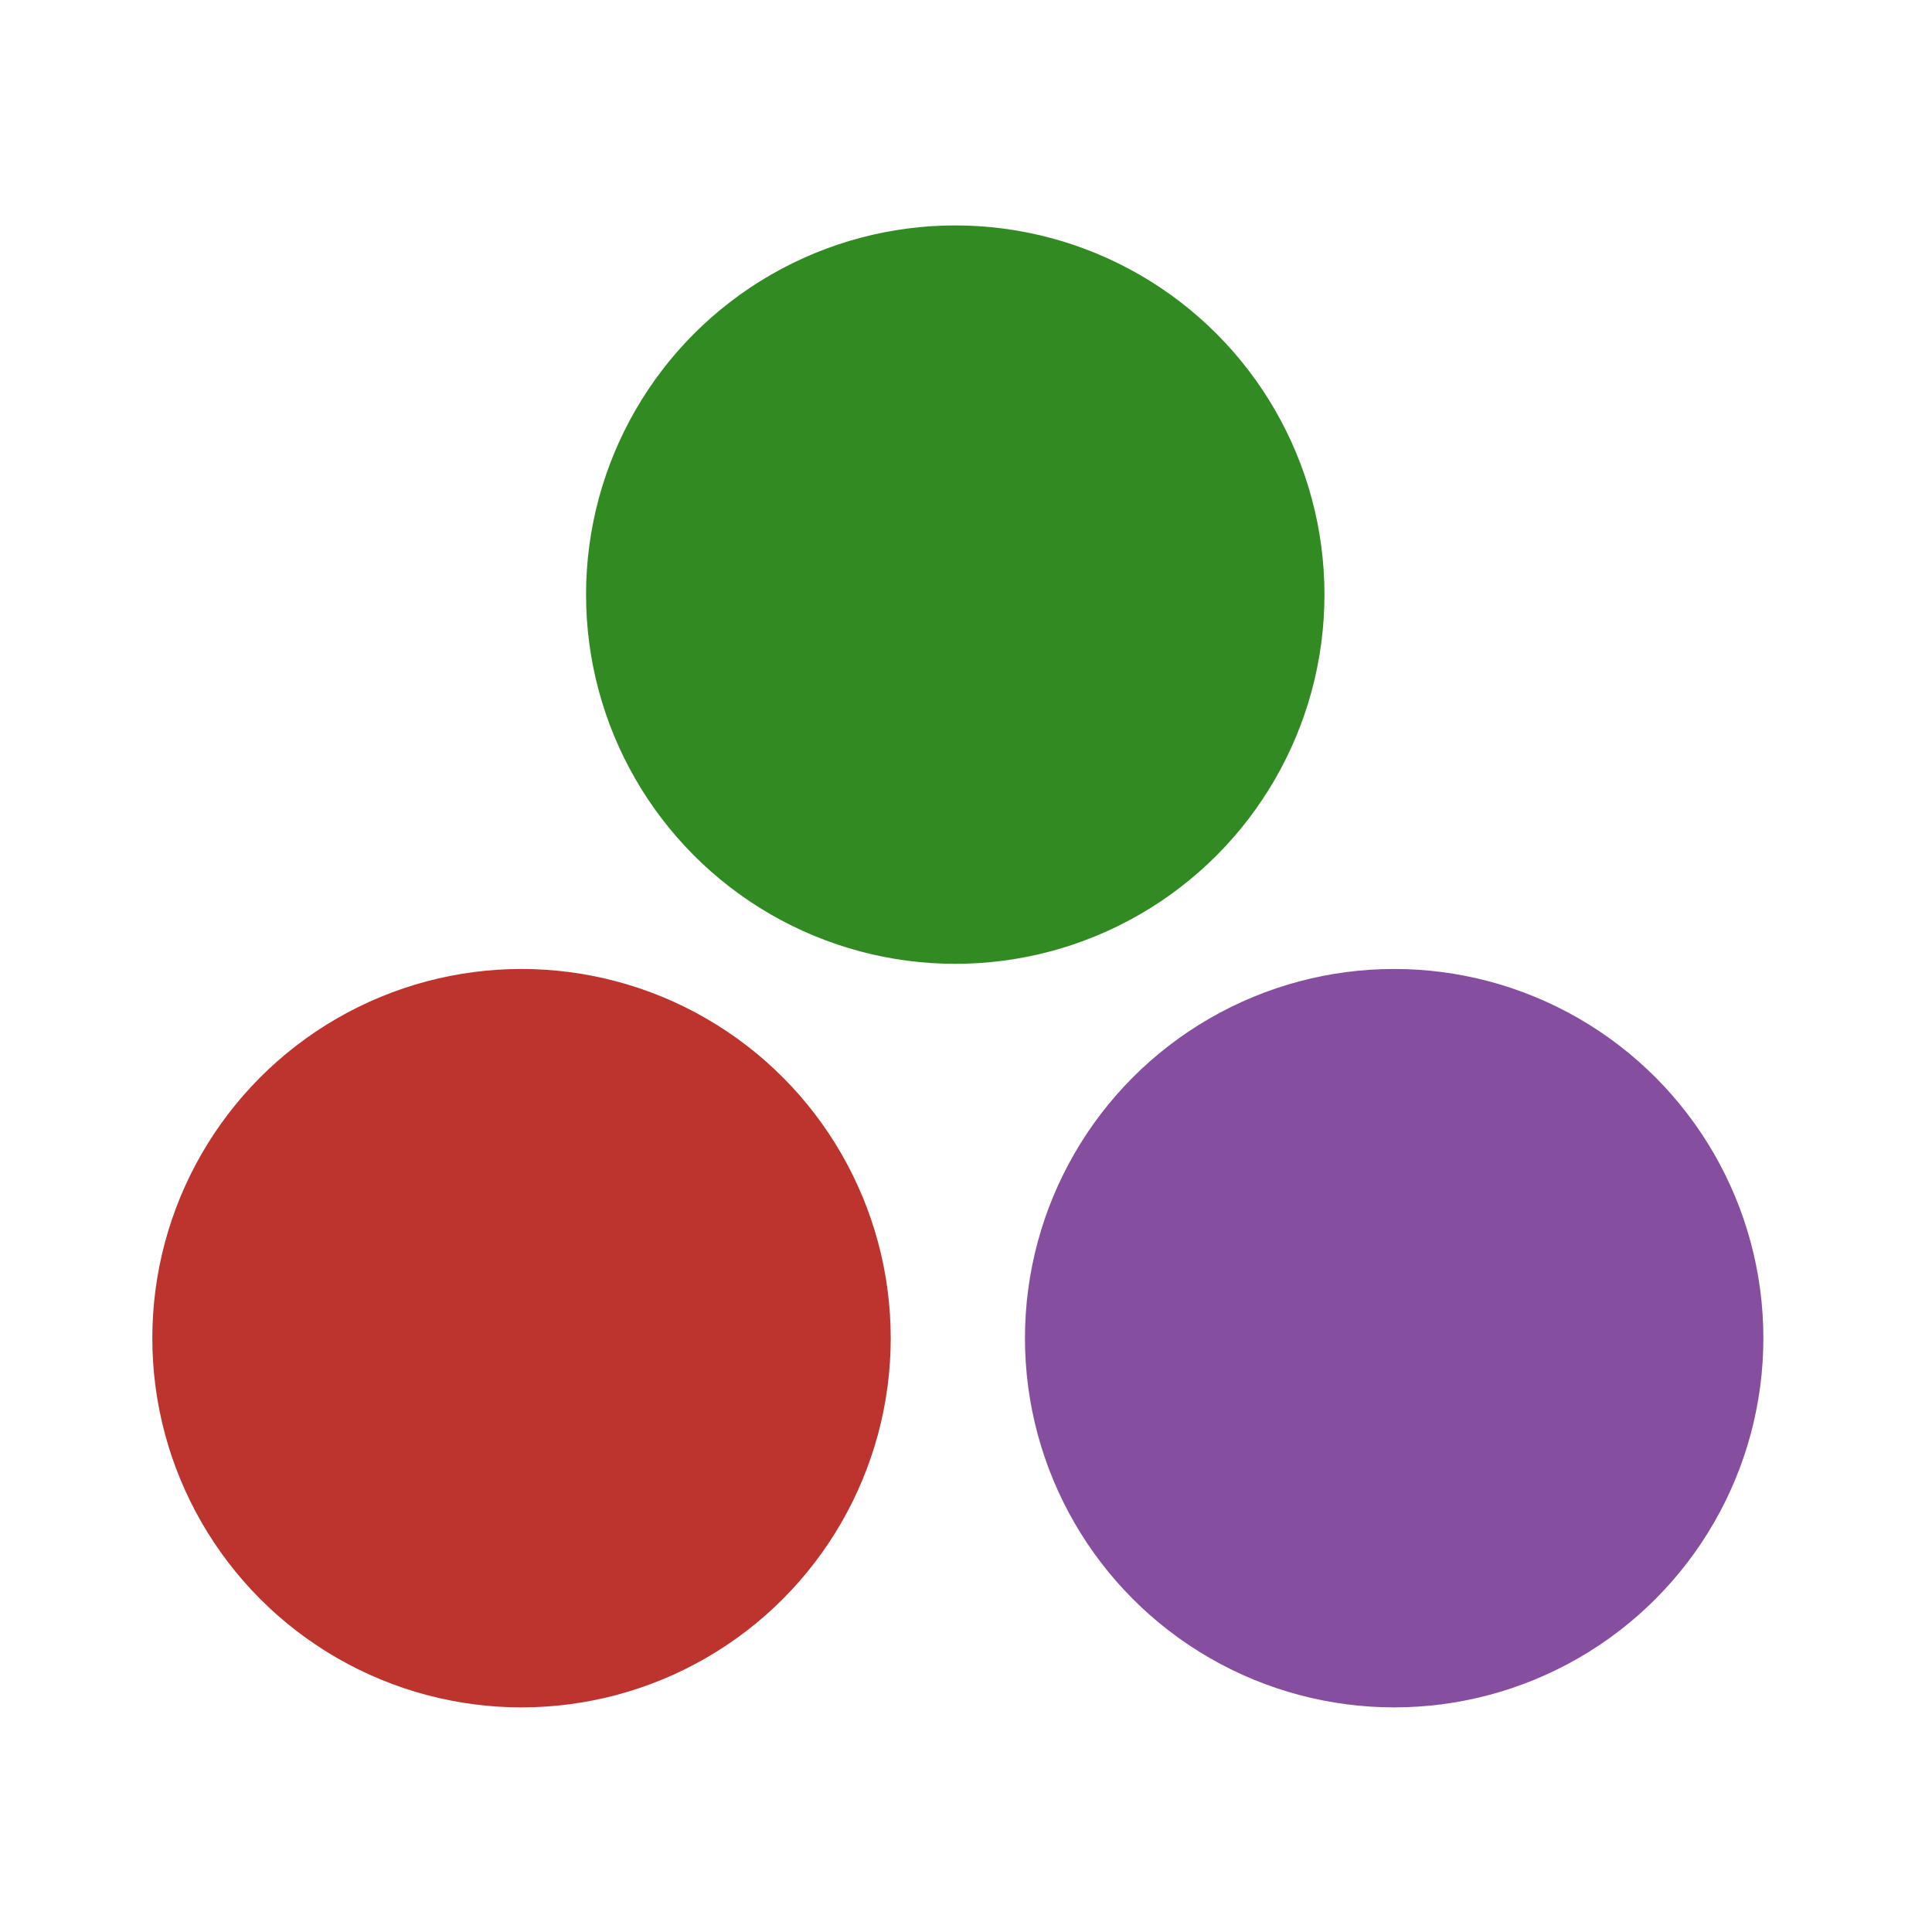 <?xml version="1.0" encoding="UTF-8" standalone="no"?>
<!-- Created with Inkscape (http://www.inkscape.org/) -->

<svg
   xmlns:dc="http://purl.org/dc/elements/1.1/"
   xmlns:cc="http://creativecommons.org/ns#"
   xmlns:rdf="http://www.w3.org/1999/02/22-rdf-syntax-ns#"
   xmlns:svg="http://www.w3.org/2000/svg"
   xmlns="http://www.w3.org/2000/svg"
   xmlns:sodipodi="http://sodipodi.sourceforge.net/DTD/sodipodi-0.dtd"
   xmlns:inkscape="http://www.inkscape.org/namespaces/inkscape"
   width="50mm"
   height="50mm"
   viewBox="0 0 50 50"
   version="1.1"
   id="svg8"
   inkscape:version="0.92.1 r15371"
   sodipodi:docname="julia.svg">
  <defs
     id="defs2" />
  <sodipodi:namedview
     id="base"
     pagecolor="#ffffff"
     bordercolor="#666666"
     borderopacity="1.0"
     inkscape:pageopacity="0.0"
     inkscape:pageshadow="2"
     inkscape:zoom="1.979899"
     inkscape:cx="63.803698"
     inkscape:cy="103.5283"
     inkscape:document-units="mm"
     inkscape:current-layer="layer1"
     showgrid="false"
     showguides="true"
     inkscape:guide-bbox="true"
     inkscape:window-width="1366"
     inkscape:window-height="705"
     inkscape:window-x="-8"
     inkscape:window-y="-8"
     inkscape:window-maximized="1" />
  <g
     inkscape:label="Ebene 1"
     inkscape:groupmode="layer"
     id="layer1"
     transform="translate(0,-247)">
    <circle
       style="fill:#bc342d;fill-opacity:1;fill-rule:nonzero;stroke:none;stroke-width:5.673;stroke-miterlimit:4;stroke-dasharray:none;stroke-opacity:1"
       id="path4485-8"
       cx="13.497"
       cy="281.632"
       r="9.555" />
    <circle
       style="fill:#864e9f;fill-opacity:1;fill-rule:nonzero;stroke:none;stroke-width:5.673;stroke-miterlimit:4;stroke-dasharray:none;stroke-opacity:1"
       id="path4485-8-5"
       cx="36.081"
       cy="281.632"
       r="9.555" />
    <circle
       style="fill:#328a22;fill-opacity:1;fill-rule:nonzero;stroke:none;stroke-width:5.673;stroke-miterlimit:4;stroke-dasharray:none;stroke-opacity:1"
       id="path4485-8-5-1"
       cx="24.722"
       cy="262.389"
       r="9.555" />
  </g>
</svg>
